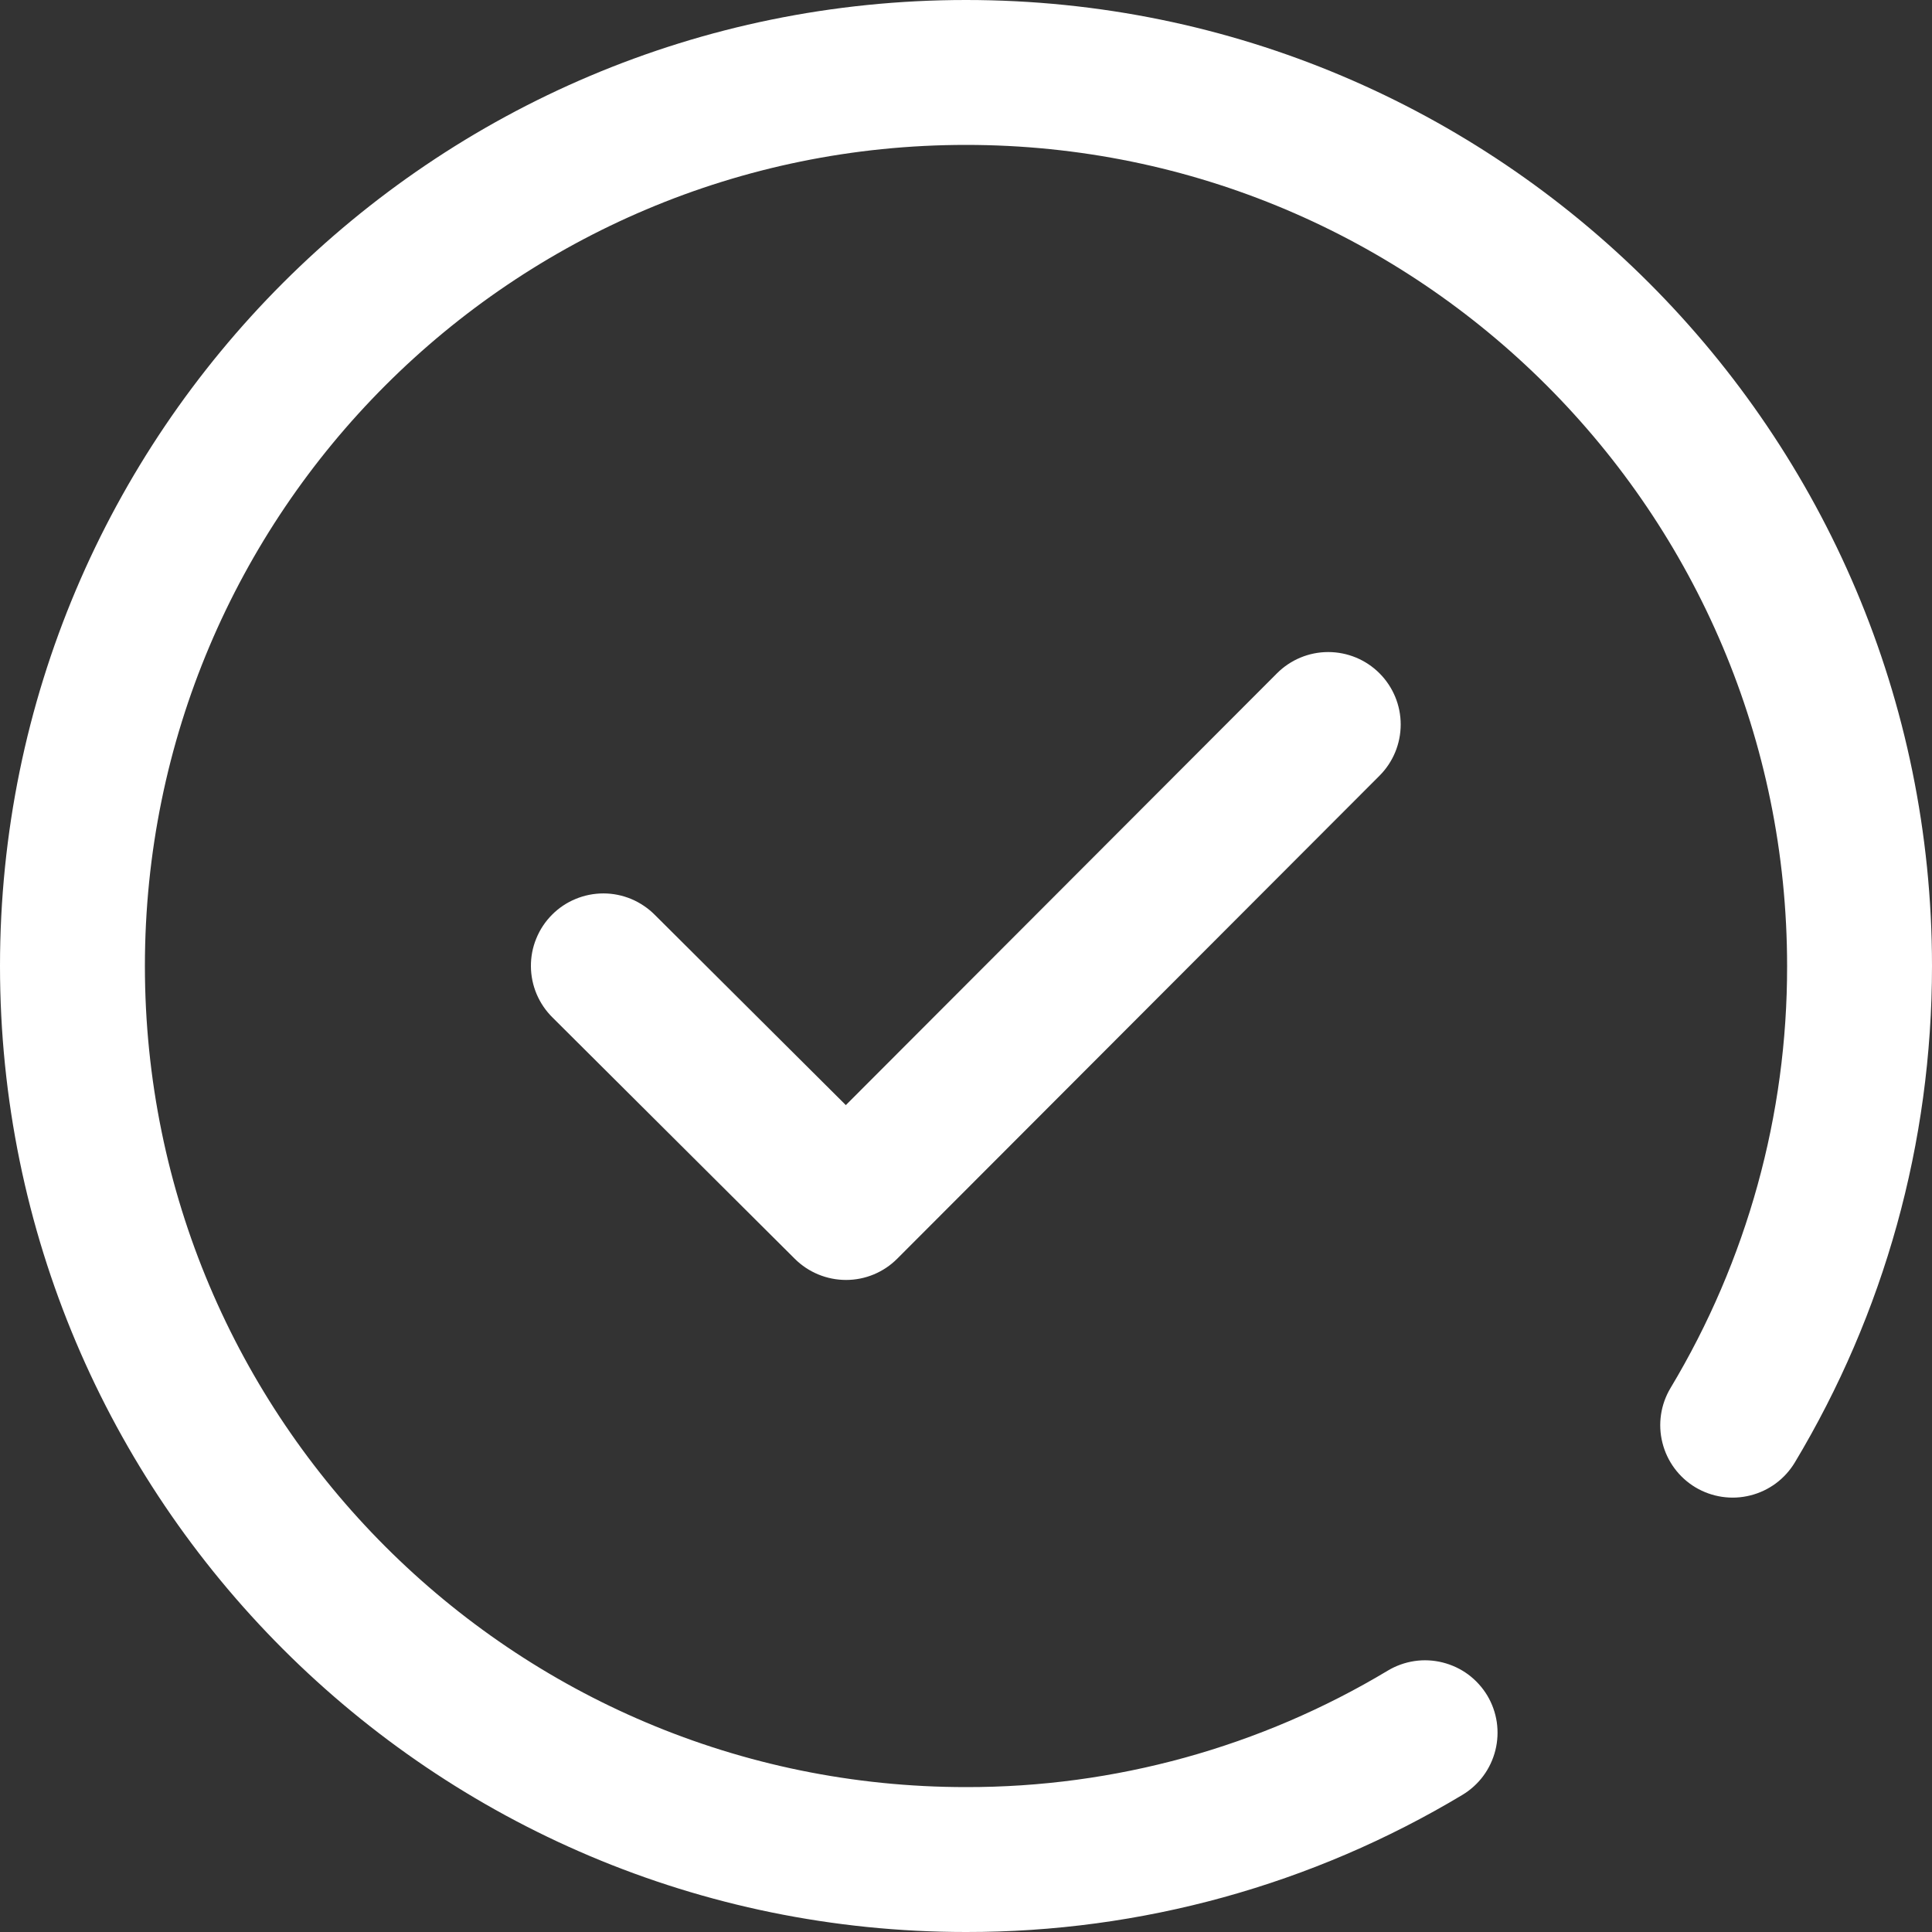 <svg width="30" height="30" viewBox="0 0 30 30" fill="none" xmlns="http://www.w3.org/2000/svg">
<rect x="0" y="0" width="30" height="30" fill="#333333" stroke="none"/>
<path d="M27.87 22.709C27.716 22.965 27.468 23.149 27.178 23.221C26.889 23.294 26.582 23.248 26.326 23.095C26.07 22.941 25.886 22.692 25.814 22.403C25.741 22.113 25.787 21.807 25.941 21.551C27.128 19.573 27.754 17.308 27.75 15C27.75 7.958 22.042 2.25 15 2.25C7.958 2.25 2.25 7.958 2.25 15C2.25 22.042 7.958 27.75 15 27.75C17.307 27.754 19.572 27.129 21.55 25.941C21.677 25.865 21.817 25.815 21.963 25.793C22.11 25.771 22.259 25.779 22.402 25.815C22.545 25.851 22.68 25.914 22.799 26.002C22.917 26.09 23.018 26.201 23.094 26.327C23.17 26.454 23.22 26.594 23.242 26.741C23.263 26.887 23.256 27.036 23.22 27.179C23.184 27.322 23.121 27.457 23.033 27.576C22.945 27.695 22.834 27.795 22.708 27.871C20.38 29.268 17.715 30.004 15 30C6.716 30 0 23.284 0 15C0 6.716 6.716 0 15 0C23.284 0 30 6.716 30 15C30 17.753 29.256 20.399 27.87 22.709V22.709ZM10.169 14.207L13.134 17.16L19.829 10.455C20.04 10.244 20.326 10.125 20.624 10.125C20.923 10.125 21.209 10.243 21.42 10.454C21.631 10.665 21.75 10.951 21.75 11.249C21.75 11.548 21.632 11.834 21.421 12.045L13.932 19.545C13.722 19.756 13.436 19.875 13.138 19.875C12.84 19.875 12.554 19.758 12.342 19.547L8.581 15.801C8.475 15.697 8.391 15.573 8.333 15.437C8.275 15.3 8.245 15.153 8.244 15.005C8.243 14.856 8.271 14.709 8.328 14.572C8.384 14.434 8.467 14.309 8.572 14.204C8.676 14.099 8.801 14.015 8.938 13.959C9.075 13.902 9.222 13.873 9.371 13.873C9.519 13.873 9.666 13.903 9.803 13.96C9.94 14.018 10.065 14.102 10.169 14.207V14.207Z" fill="white"/>
</svg>
